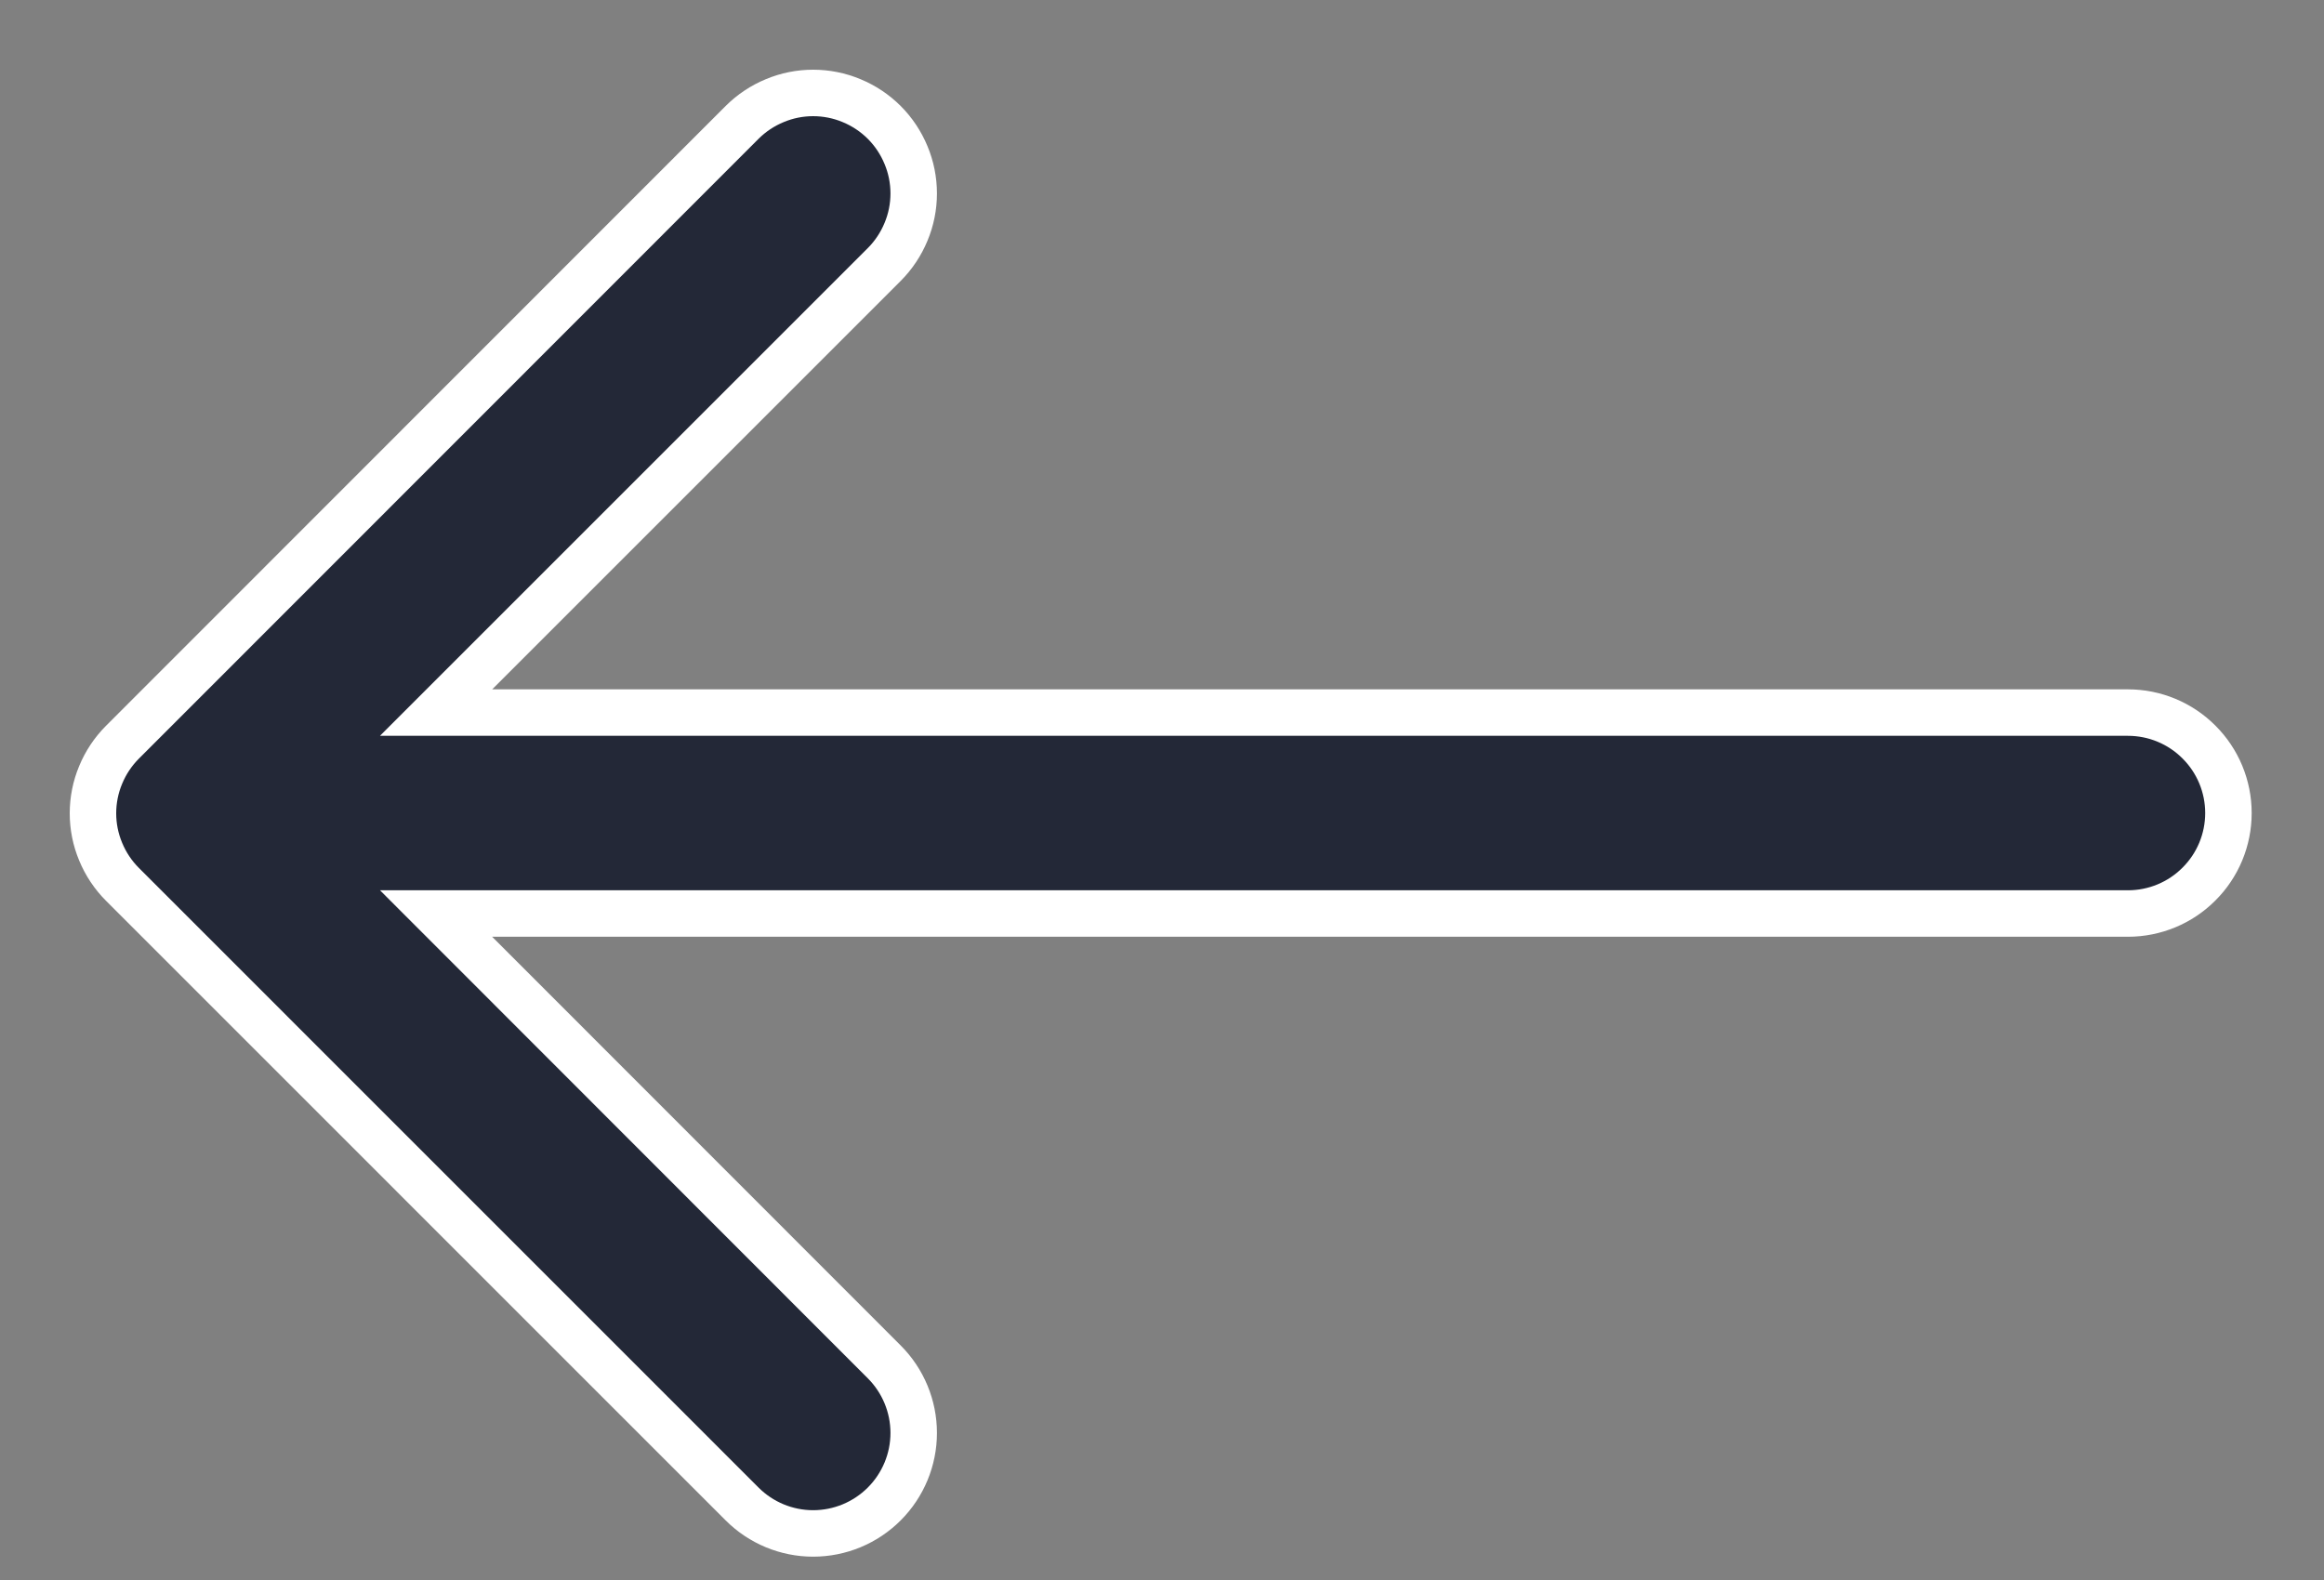 <svg width="25" height="17" viewBox="0 0 25 17" fill="none" xmlns="http://www.w3.org/2000/svg">
<rect x="0" y="0" width="25" height="17" fill="#808080" stroke="none"/>
<path d="M22.894 7.667H4.691L9.512 2.846C9.612 2.746 9.692 2.626 9.746 2.495C9.801 2.364 9.829 2.223 9.829 2.082C9.829 1.94 9.801 1.799 9.746 1.668C9.692 1.537 9.612 1.417 9.512 1.317C9.412 1.217 9.292 1.137 9.161 1.083C9.03 1.028 8.889 1 8.747 1C8.605 1 8.465 1.028 8.334 1.083C8.203 1.137 8.083 1.217 7.983 1.317L1.317 7.986C1.217 8.086 1.137 8.206 1.083 8.337C1.028 8.468 1 8.609 1 8.751C1 8.892 1.028 9.033 1.083 9.164C1.137 9.295 1.217 9.415 1.317 9.515L7.983 16.182C8.186 16.385 8.461 16.499 8.747 16.499C9.034 16.499 9.309 16.385 9.512 16.182C9.715 15.979 9.829 15.704 9.829 15.418C9.829 15.131 9.715 14.856 9.512 14.653L4.691 9.829H22.891C23.178 9.829 23.453 9.715 23.655 9.512C23.858 9.31 23.972 9.035 23.972 8.748C23.972 8.461 23.858 8.186 23.655 7.984C23.453 7.781 23.178 7.667 22.891 7.667H22.894Z" fill="#232837" stroke="white" stroke-width="0.5"/>
</svg>
